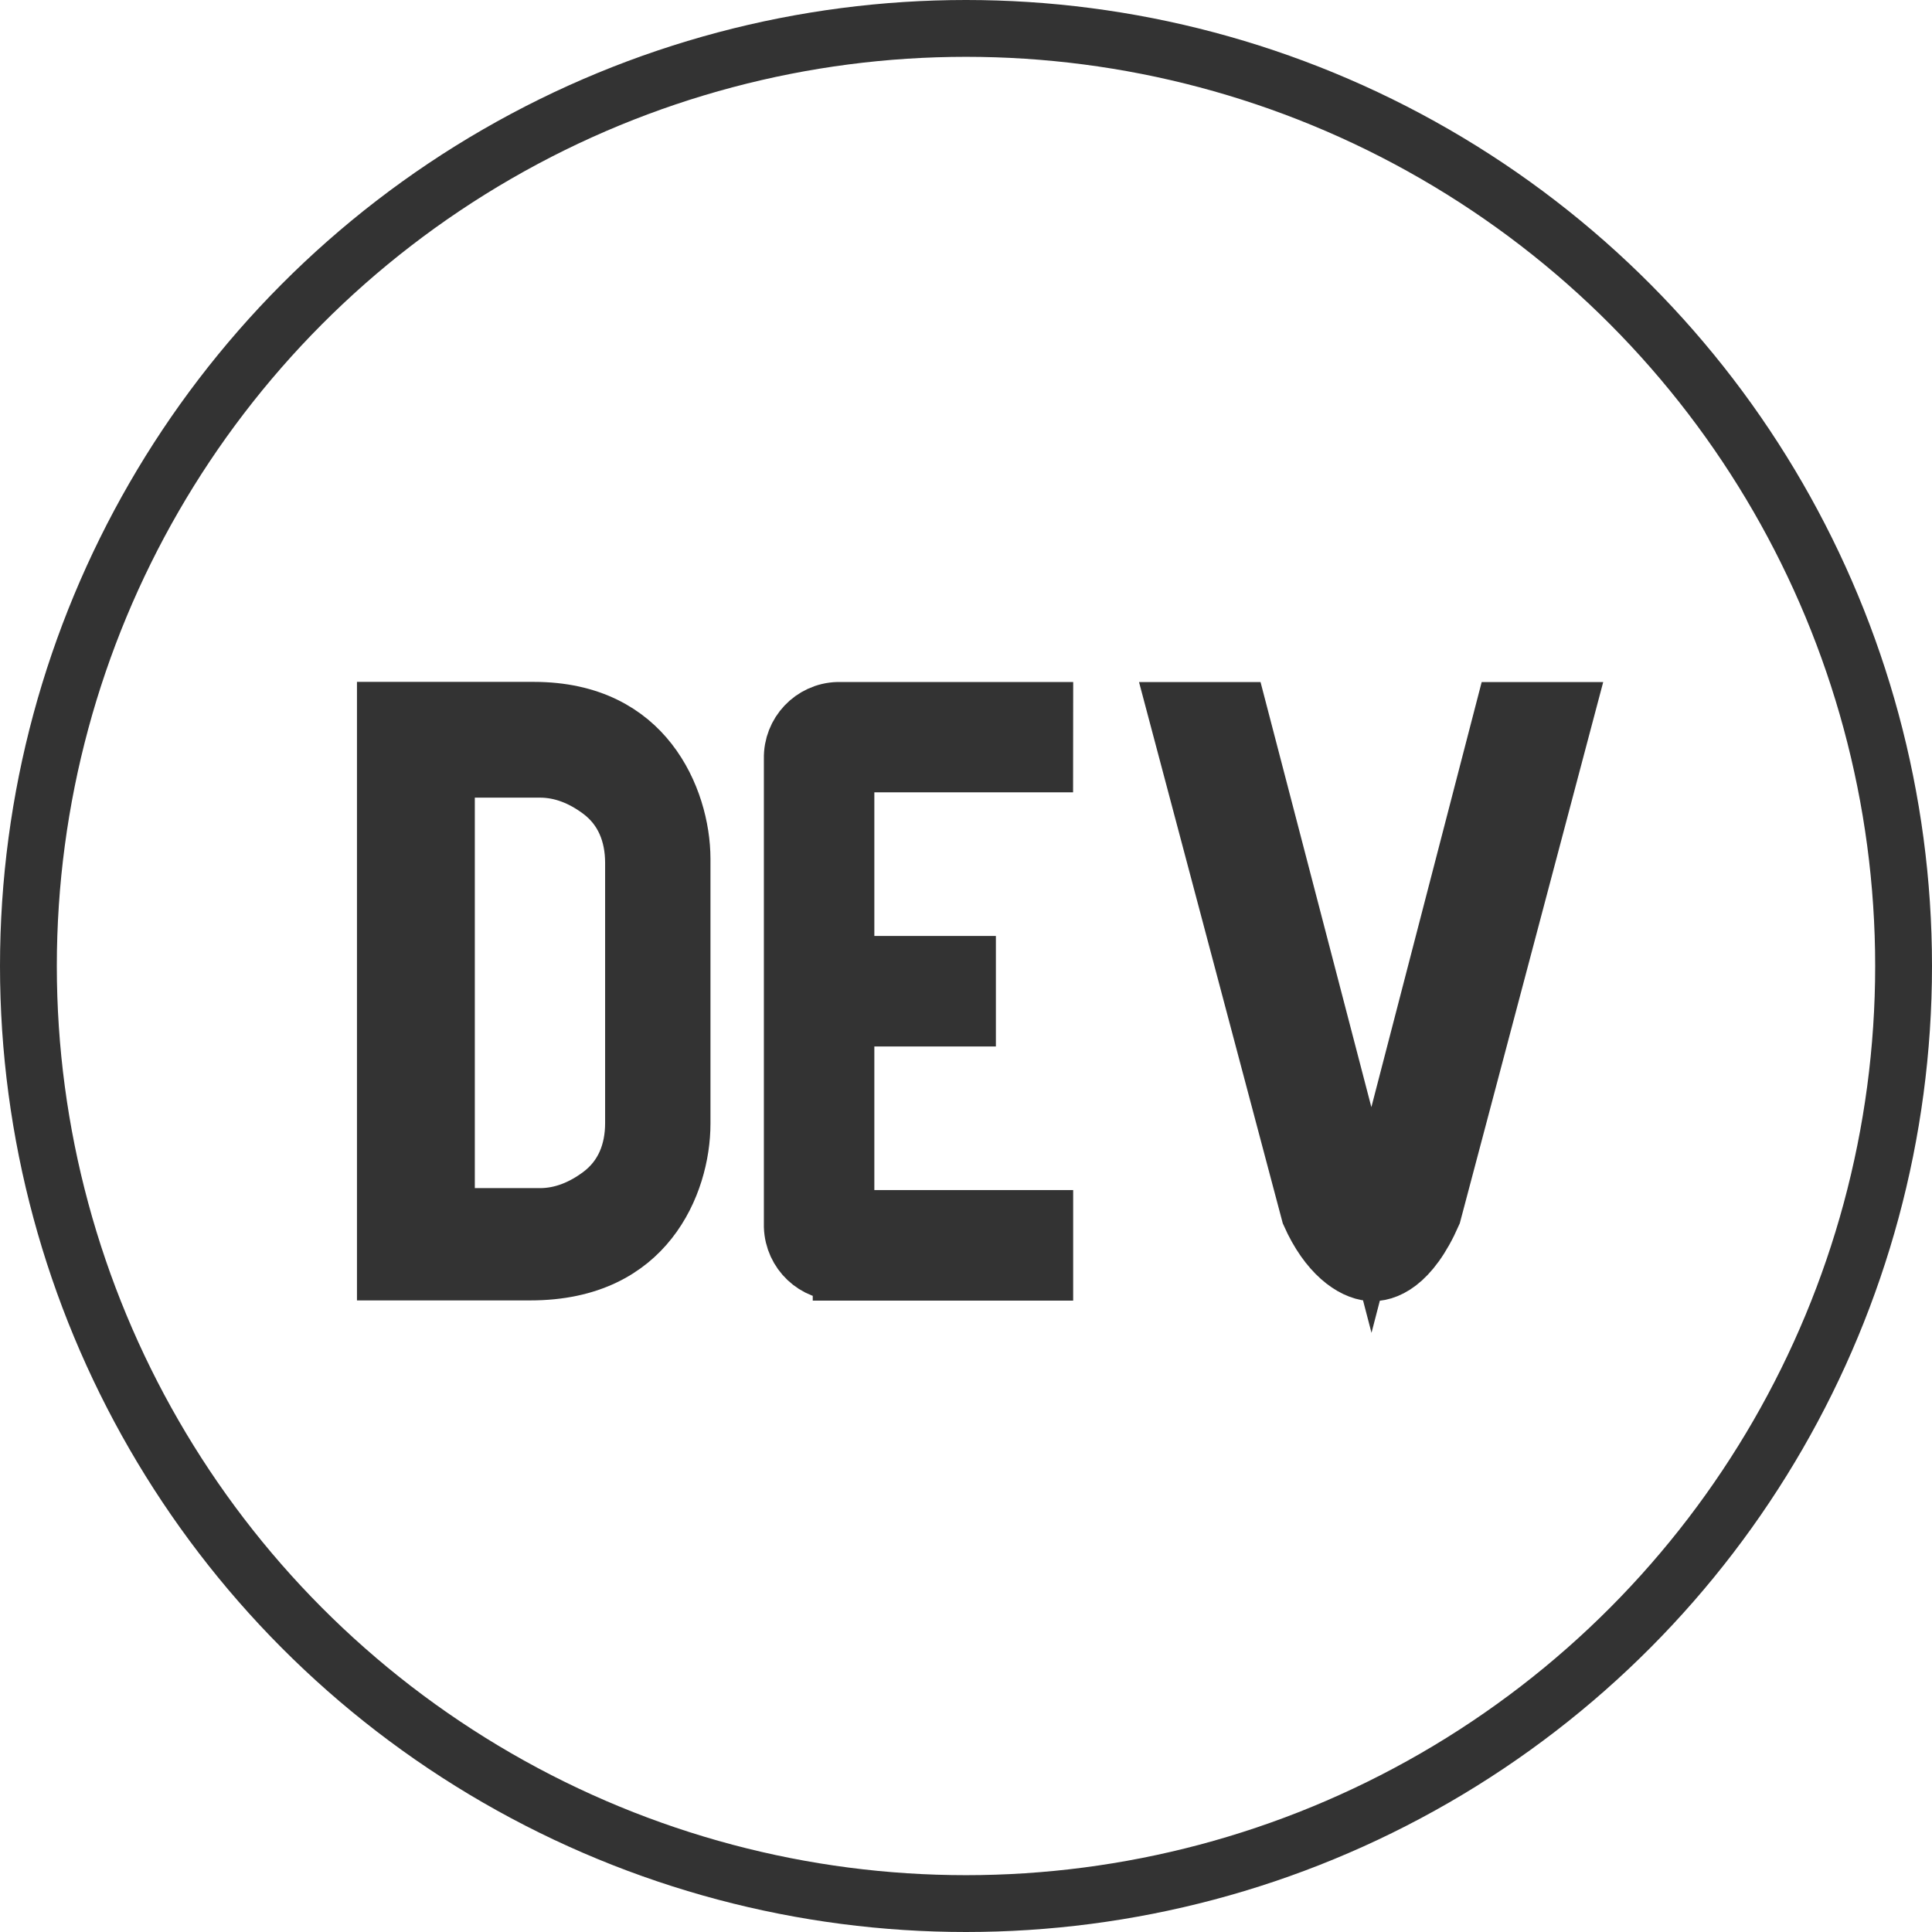 <svg width="34" height="34" viewBox="0 0 34 34" fill="none" xmlns="http://www.w3.org/2000/svg">
<path d="M9.329 22.385H9.328H6.782V12.5H9.393C10.403 12.5 11.035 12.898 11.426 13.399C11.832 13.919 12.002 14.583 12.003 15.111L12.003 19.776C12.003 19.776 12.003 19.776 12.003 19.776C12.003 20.306 11.838 20.968 11.428 21.486C11.035 21.984 10.388 22.386 9.329 22.385ZM10.566 13.923L10.566 13.923C10.246 13.683 9.888 13.537 9.501 13.537H8.356H7.856V14.037V20.909V21.409H8.356H9.502C9.889 21.409 10.247 21.262 10.566 21.023L10.566 21.023C10.973 20.718 11.149 20.268 11.149 19.764L11.149 15.182L11.149 15.181C11.148 14.678 10.971 14.227 10.566 13.923Z" fill="#333333" stroke="#333333"/>
<path d="M14.744 12.502H18.386L18.385 13.444H15.387H14.887V13.944V16.471V16.971H15.387H17.026V17.916H15.387H14.887V18.416V20.943V21.443H15.387H18.386V22.389H14.803V22.388L14.79 22.389C14.337 22.401 13.958 22.043 13.943 21.586V13.363H13.943L13.943 13.351C13.932 12.895 14.291 12.516 14.744 12.502ZM24.618 19.609L26.462 12.503H27.564L25.216 21.364C24.824 22.257 24.378 22.419 24.111 22.396C23.795 22.369 23.36 22.069 23.048 21.363L20.695 12.503H21.797L23.65 19.61L24.135 21.47L24.618 19.609Z" fill="#333333" stroke="#333333"/>
<circle cx="17" cy="17" r="16.5" stroke="#333333"/>
</svg>
